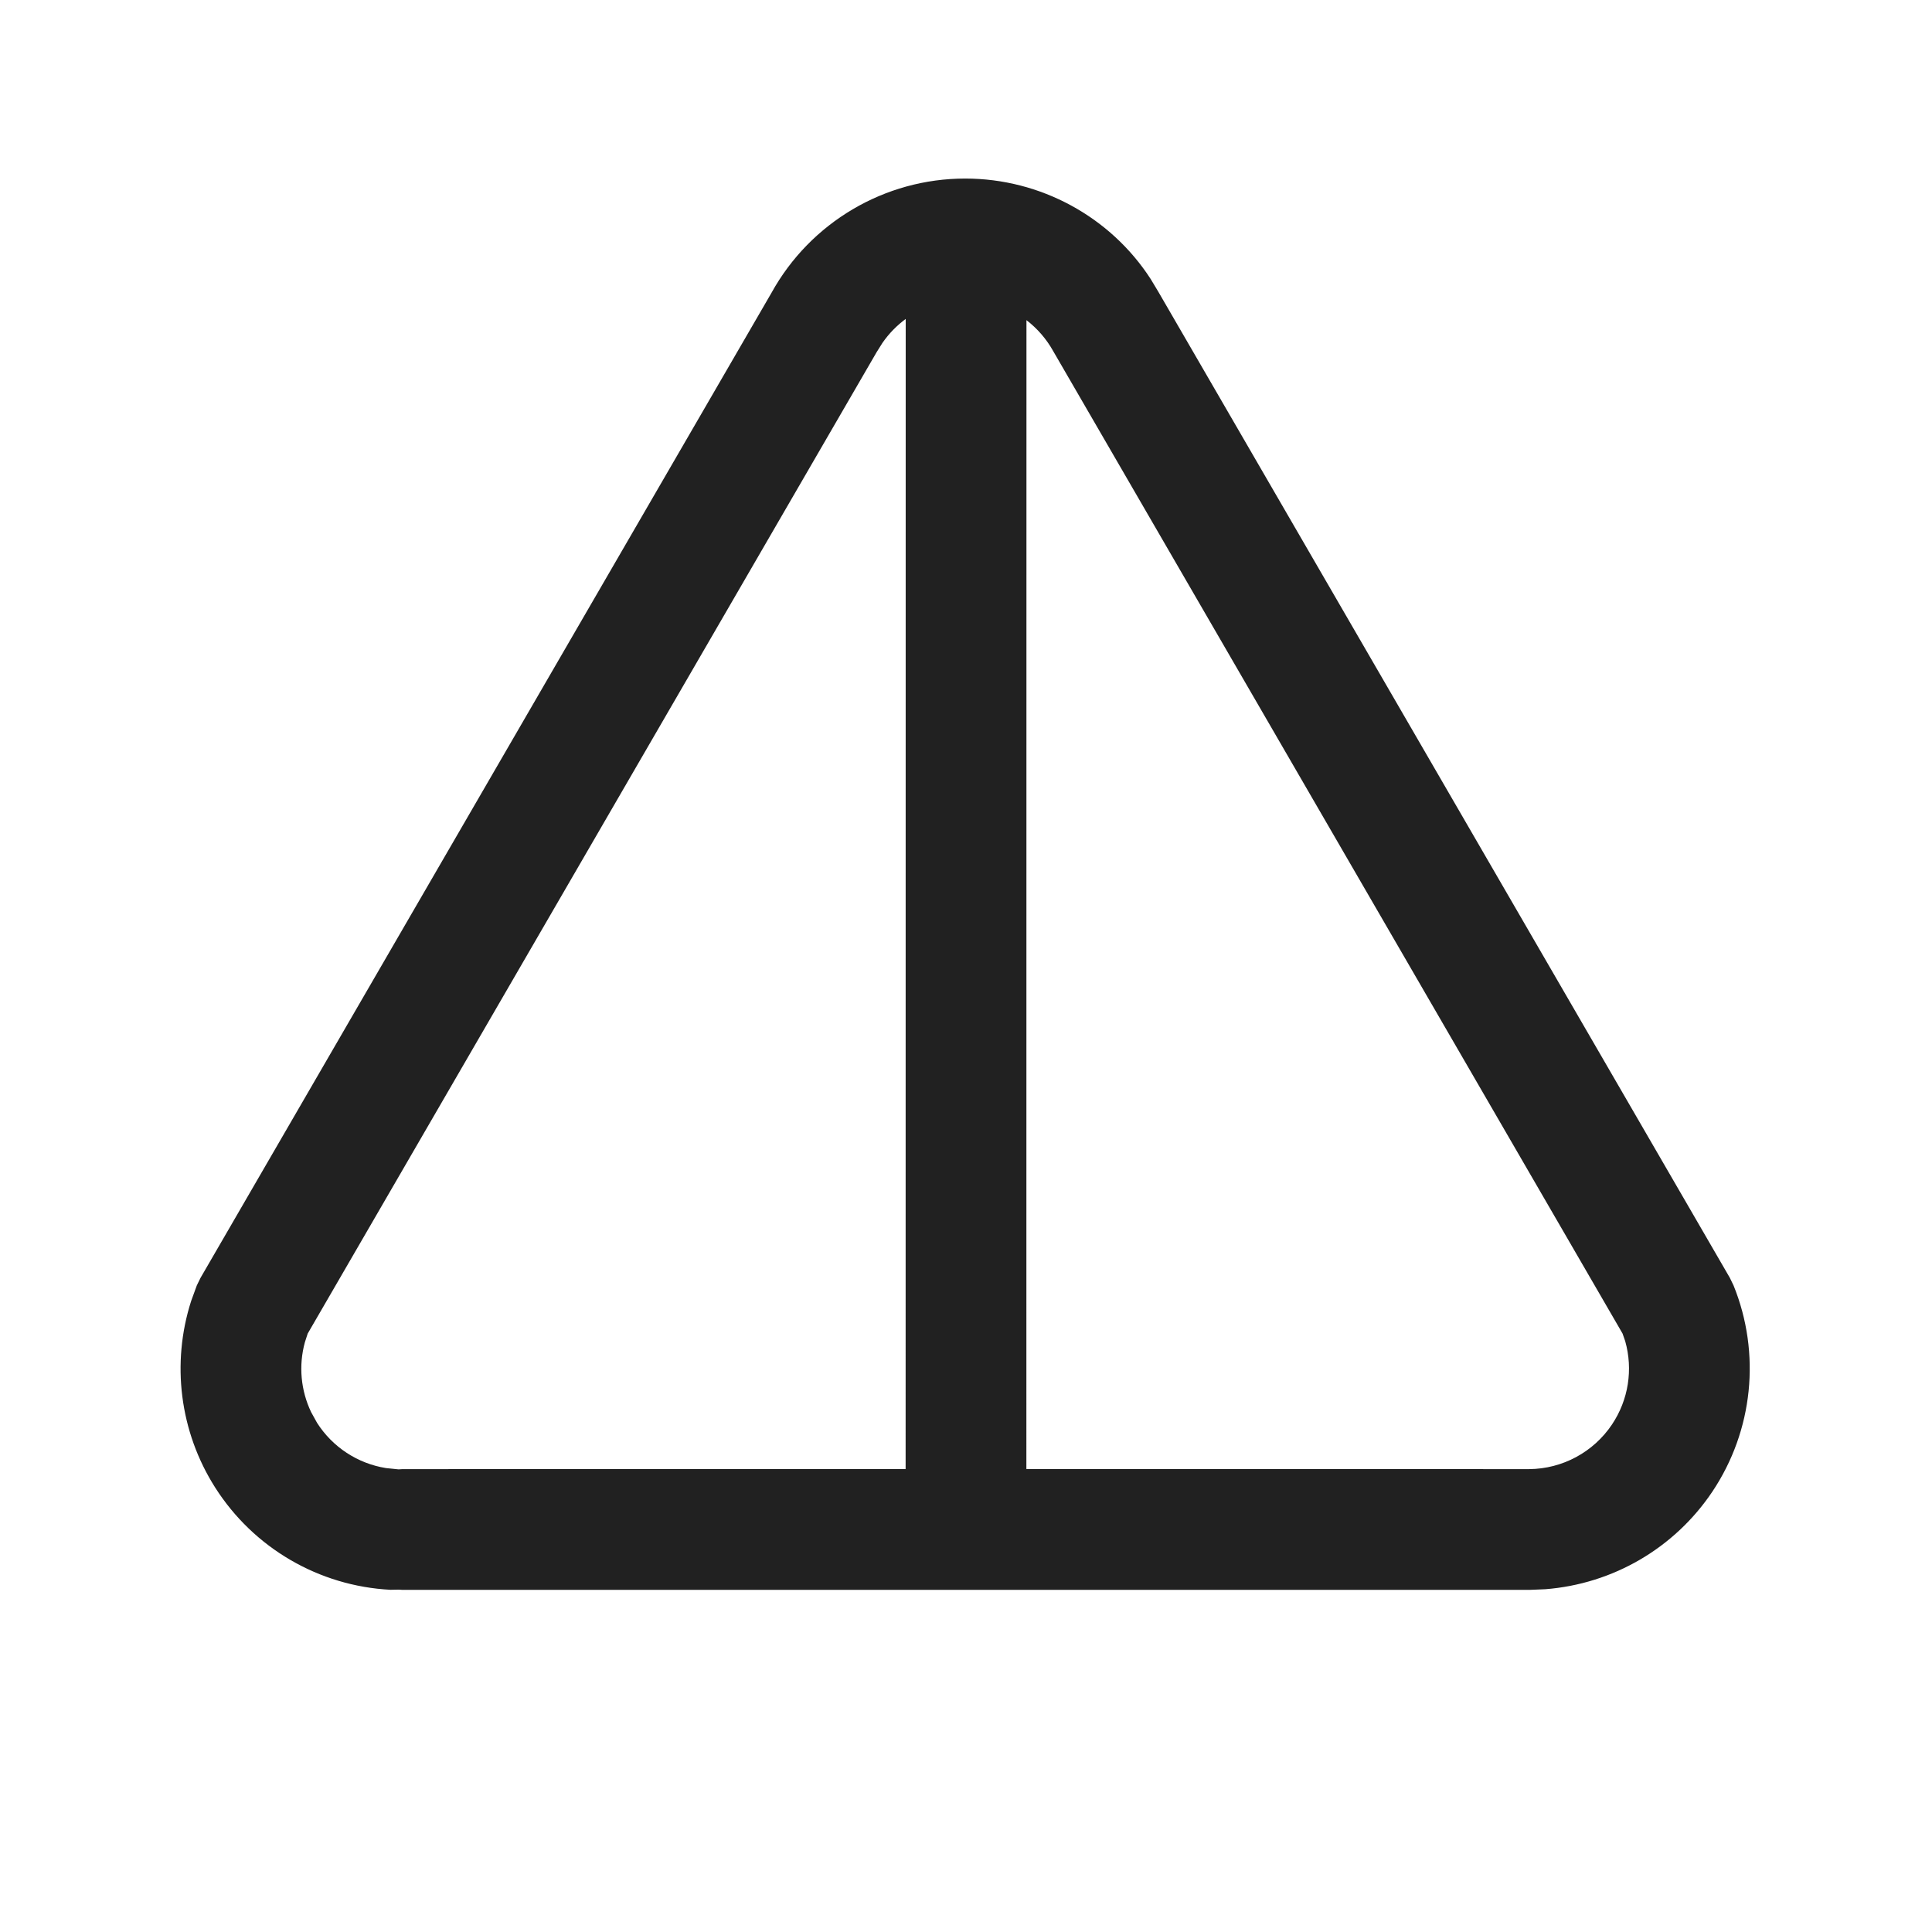 <?xml version="1.0" encoding="UTF-8"?>
<svg width="24px" height="24px" viewBox="0 0 24 24" version="1.1" xmlns="http://www.w3.org/2000/svg" xmlns:xlink="http://www.w3.org/1999/xlink">
    <title>Icon/details</title>
    <g id="Icon/details" stroke="none" stroke-width="1" fill="none" fill-rule="evenodd">
        <path d="M5,19.75 L4.953,19.747 L4.851,19.749 C3.962,19.703 3.151,19.23 2.673,18.479 C2.232,17.786 2.126,16.935 2.375,16.16 L2.445,15.968 L2.491,15.874 L9.584,3.637 C10.068,2.762 10.99,2.218 11.99,2.218 C12.928,2.218 13.796,2.696 14.294,3.466 L14.389,3.624 L21.489,15.874 L21.535,15.969 C21.877,16.813 21.778,17.772 21.272,18.529 C20.801,19.232 20.036,19.677 19.195,19.742 L19,19.75 L5,19.75 Z M10.963,4.258 L10.889,4.376 L3.822,16.567 L3.787,16.675 C3.708,16.964 3.736,17.272 3.865,17.542 L3.938,17.674 C4.131,17.977 4.444,18.181 4.795,18.237 L4.951,18.253 L5,18.25 L11.25,18.249 L11.251,3.962 C11.141,4.043 11.044,4.142 10.963,4.258 Z M12.751,3.977 L12.75,18.249 L18.995,18.25 C19.409,18.247 19.795,18.039 20.025,17.695 C20.23,17.389 20.288,17.011 20.189,16.661 L20.156,16.566 L13.084,4.363 C12.999,4.21 12.885,4.08 12.751,3.977 Z" id="Icon-Color" fill="#212121"></path>
    </g>
</svg>